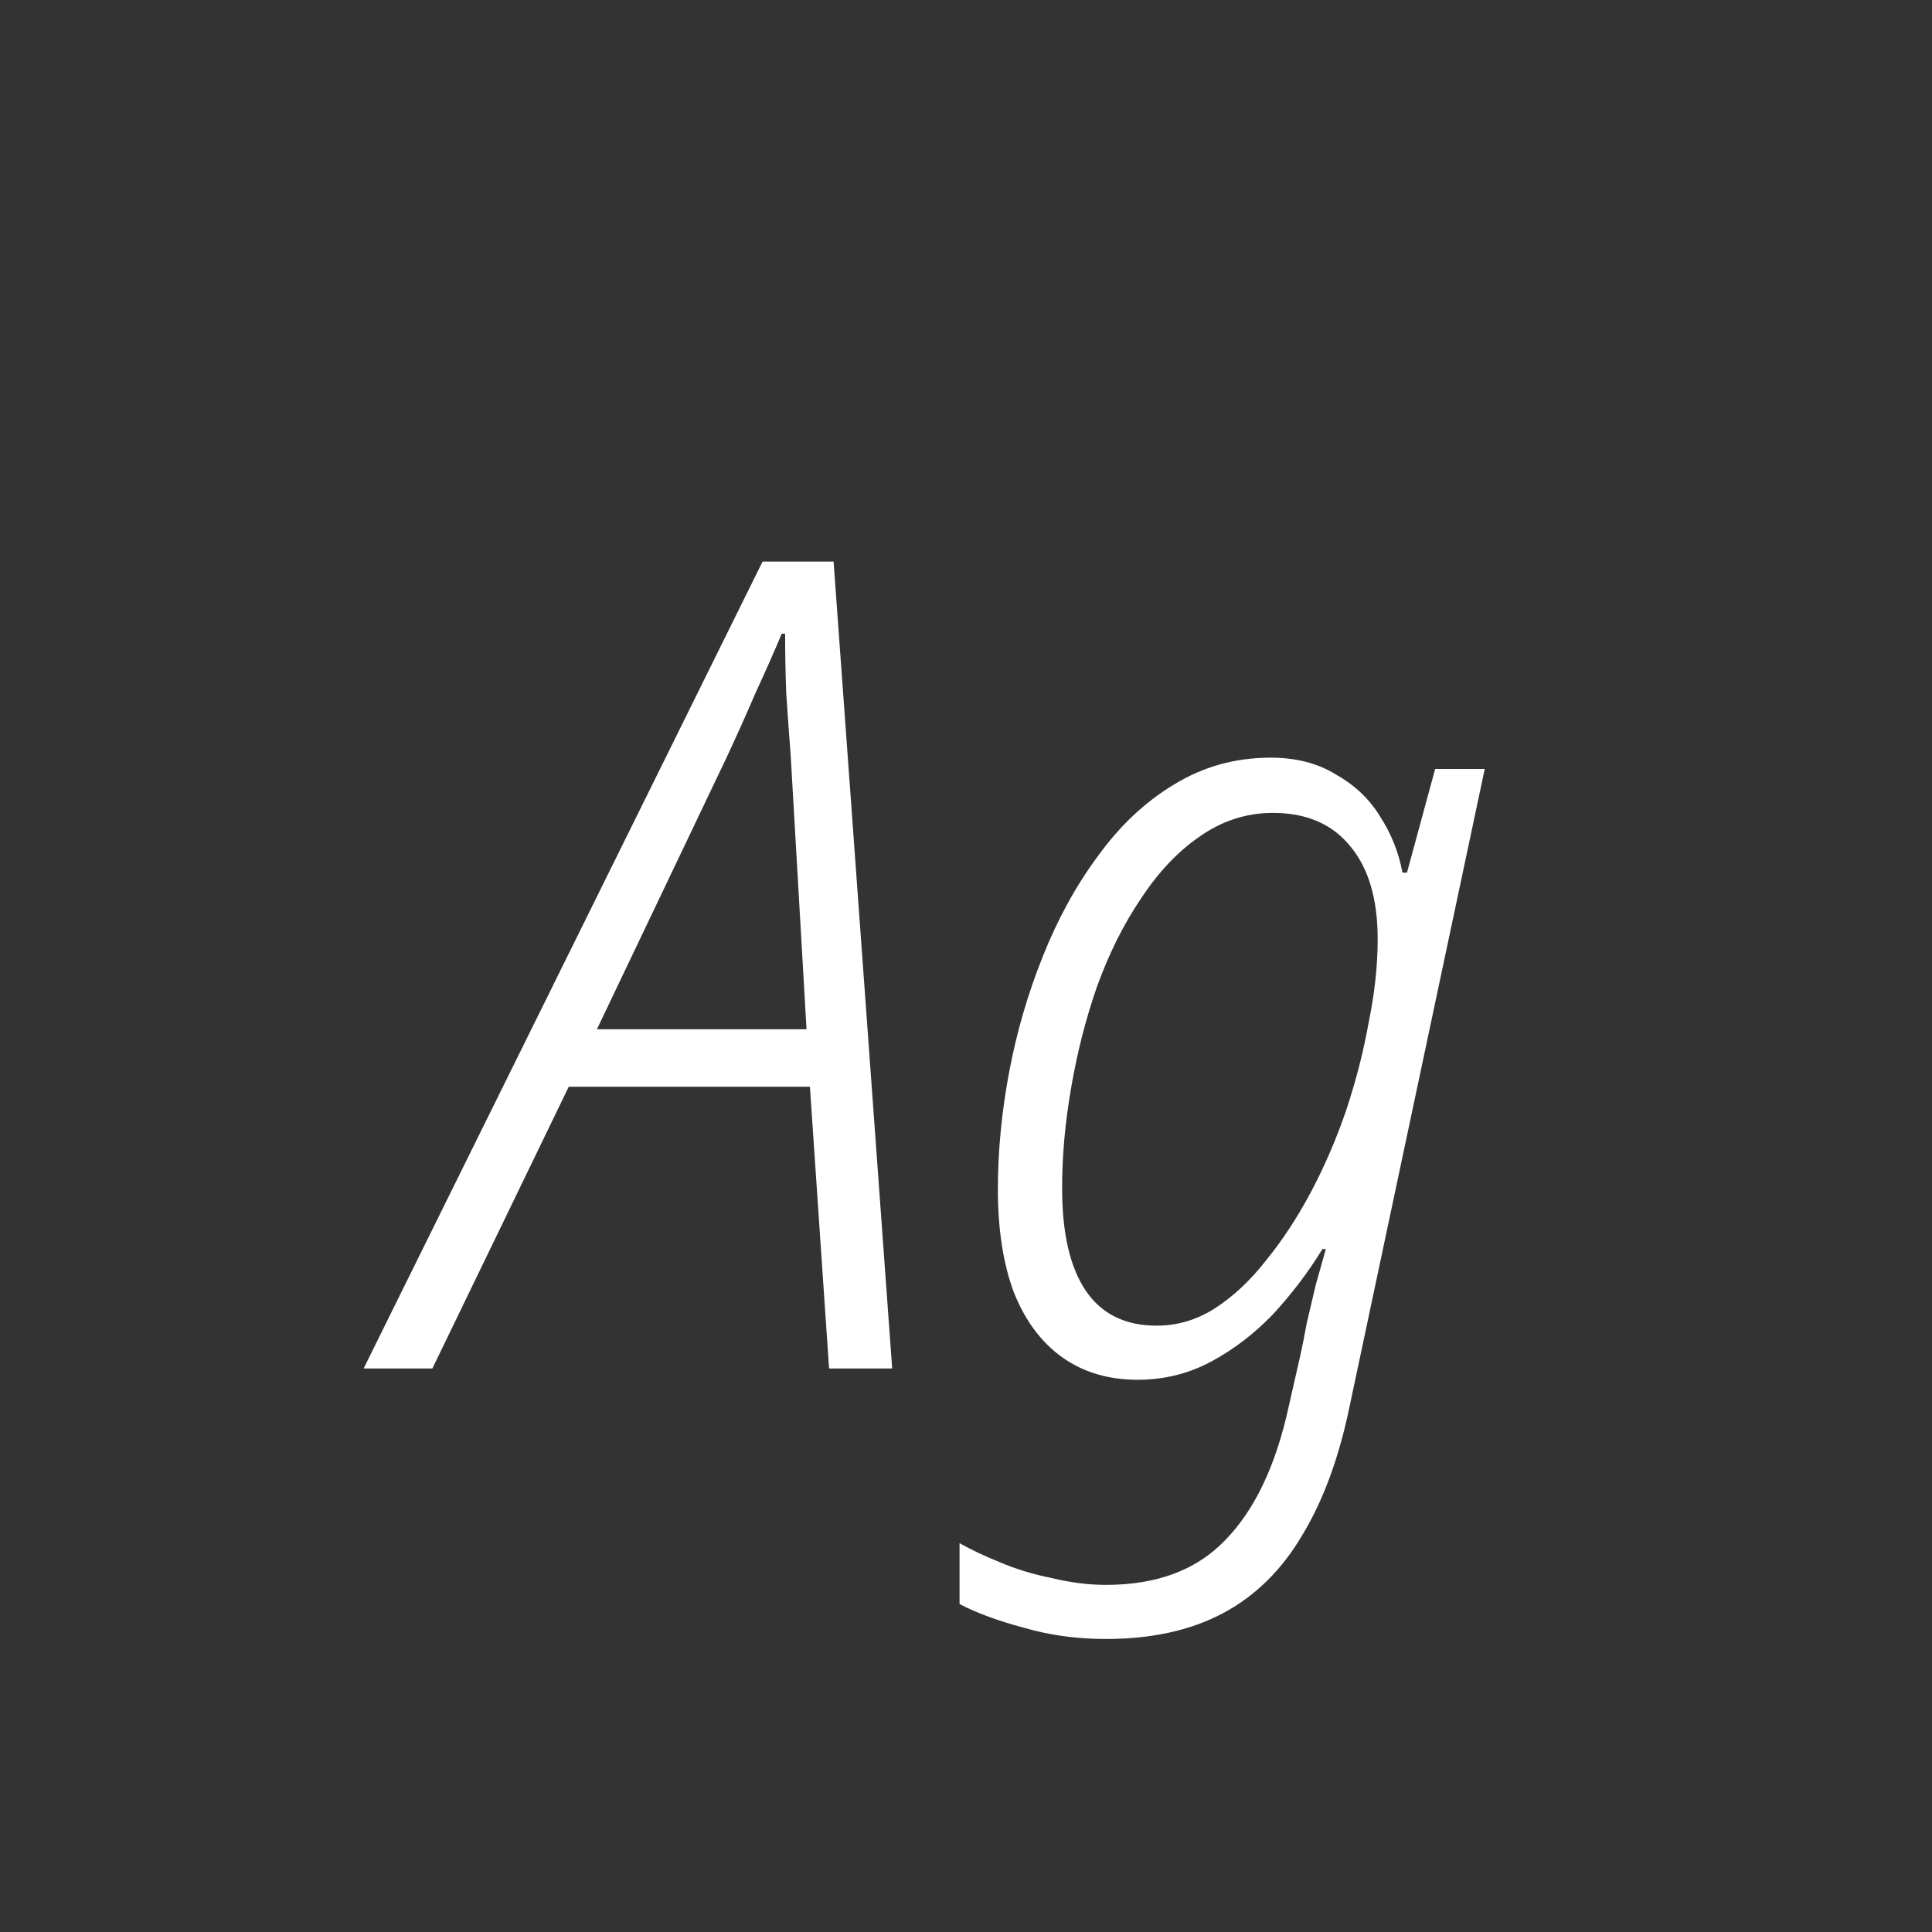<svg width="24" height="24" viewBox="0 0 24 24" fill="none" xmlns="http://www.w3.org/2000/svg">
<rect x="0" y="0" width="24" height="24" fill="#333333" stroke="none"/>
<path d="M4.517 17L9.473 6.976H10.355L11.083 17H10.299L10.061 13.5H7.065L5.371 17H4.517ZM7.415 12.786H10.019L9.823 9.398C9.804 9.146 9.785 8.884 9.767 8.614C9.757 8.343 9.753 8.096 9.753 7.872H9.711C9.617 8.096 9.51 8.338 9.389 8.6C9.277 8.861 9.155 9.132 9.025 9.412L7.415 12.786ZM13.74 20.36C13.376 20.36 13.035 20.313 12.718 20.22C12.401 20.136 12.135 20.038 11.92 19.926V19.17C12.069 19.254 12.237 19.333 12.424 19.408C12.62 19.492 12.835 19.557 13.068 19.604C13.301 19.66 13.525 19.688 13.74 19.688C14.375 19.688 14.869 19.501 15.224 19.128C15.588 18.754 15.849 18.204 16.008 17.476L16.148 16.86C16.176 16.738 16.204 16.598 16.232 16.44C16.269 16.281 16.307 16.122 16.344 15.964C16.391 15.796 16.433 15.646 16.47 15.516H16.428C16.251 15.805 16.045 16.076 15.812 16.328C15.579 16.57 15.322 16.766 15.042 16.916C14.762 17.065 14.459 17.14 14.132 17.14C13.768 17.14 13.455 17.046 13.194 16.86C12.933 16.673 12.732 16.402 12.592 16.048C12.461 15.693 12.396 15.268 12.396 14.774C12.396 14.298 12.443 13.812 12.536 13.318C12.629 12.823 12.769 12.342 12.956 11.876C13.143 11.409 13.371 10.994 13.642 10.63C13.913 10.256 14.225 9.962 14.58 9.748C14.944 9.524 15.345 9.412 15.784 9.412C16.101 9.412 16.372 9.482 16.596 9.622C16.829 9.752 17.011 9.925 17.142 10.14C17.282 10.354 17.375 10.588 17.422 10.84H17.478L17.828 9.552H18.444L16.764 17.476C16.633 18.11 16.437 18.642 16.176 19.072C15.924 19.501 15.597 19.823 15.196 20.038C14.795 20.252 14.309 20.36 13.74 20.36ZM14.37 16.468C14.622 16.468 14.86 16.398 15.084 16.258C15.317 16.108 15.532 15.908 15.728 15.656C15.933 15.404 16.12 15.119 16.288 14.802C16.456 14.484 16.601 14.148 16.722 13.794C16.843 13.43 16.937 13.066 17.002 12.702C17.077 12.338 17.114 11.992 17.114 11.666C17.114 11.171 17.002 10.788 16.778 10.518C16.554 10.238 16.232 10.098 15.812 10.098C15.485 10.098 15.182 10.196 14.902 10.392C14.631 10.578 14.389 10.835 14.174 11.162C13.959 11.479 13.777 11.843 13.628 12.254C13.488 12.655 13.381 13.075 13.306 13.514C13.231 13.943 13.194 14.358 13.194 14.76C13.194 15.32 13.292 15.744 13.488 16.034C13.684 16.323 13.978 16.468 14.37 16.468Z" fill="white"/>
</svg>
